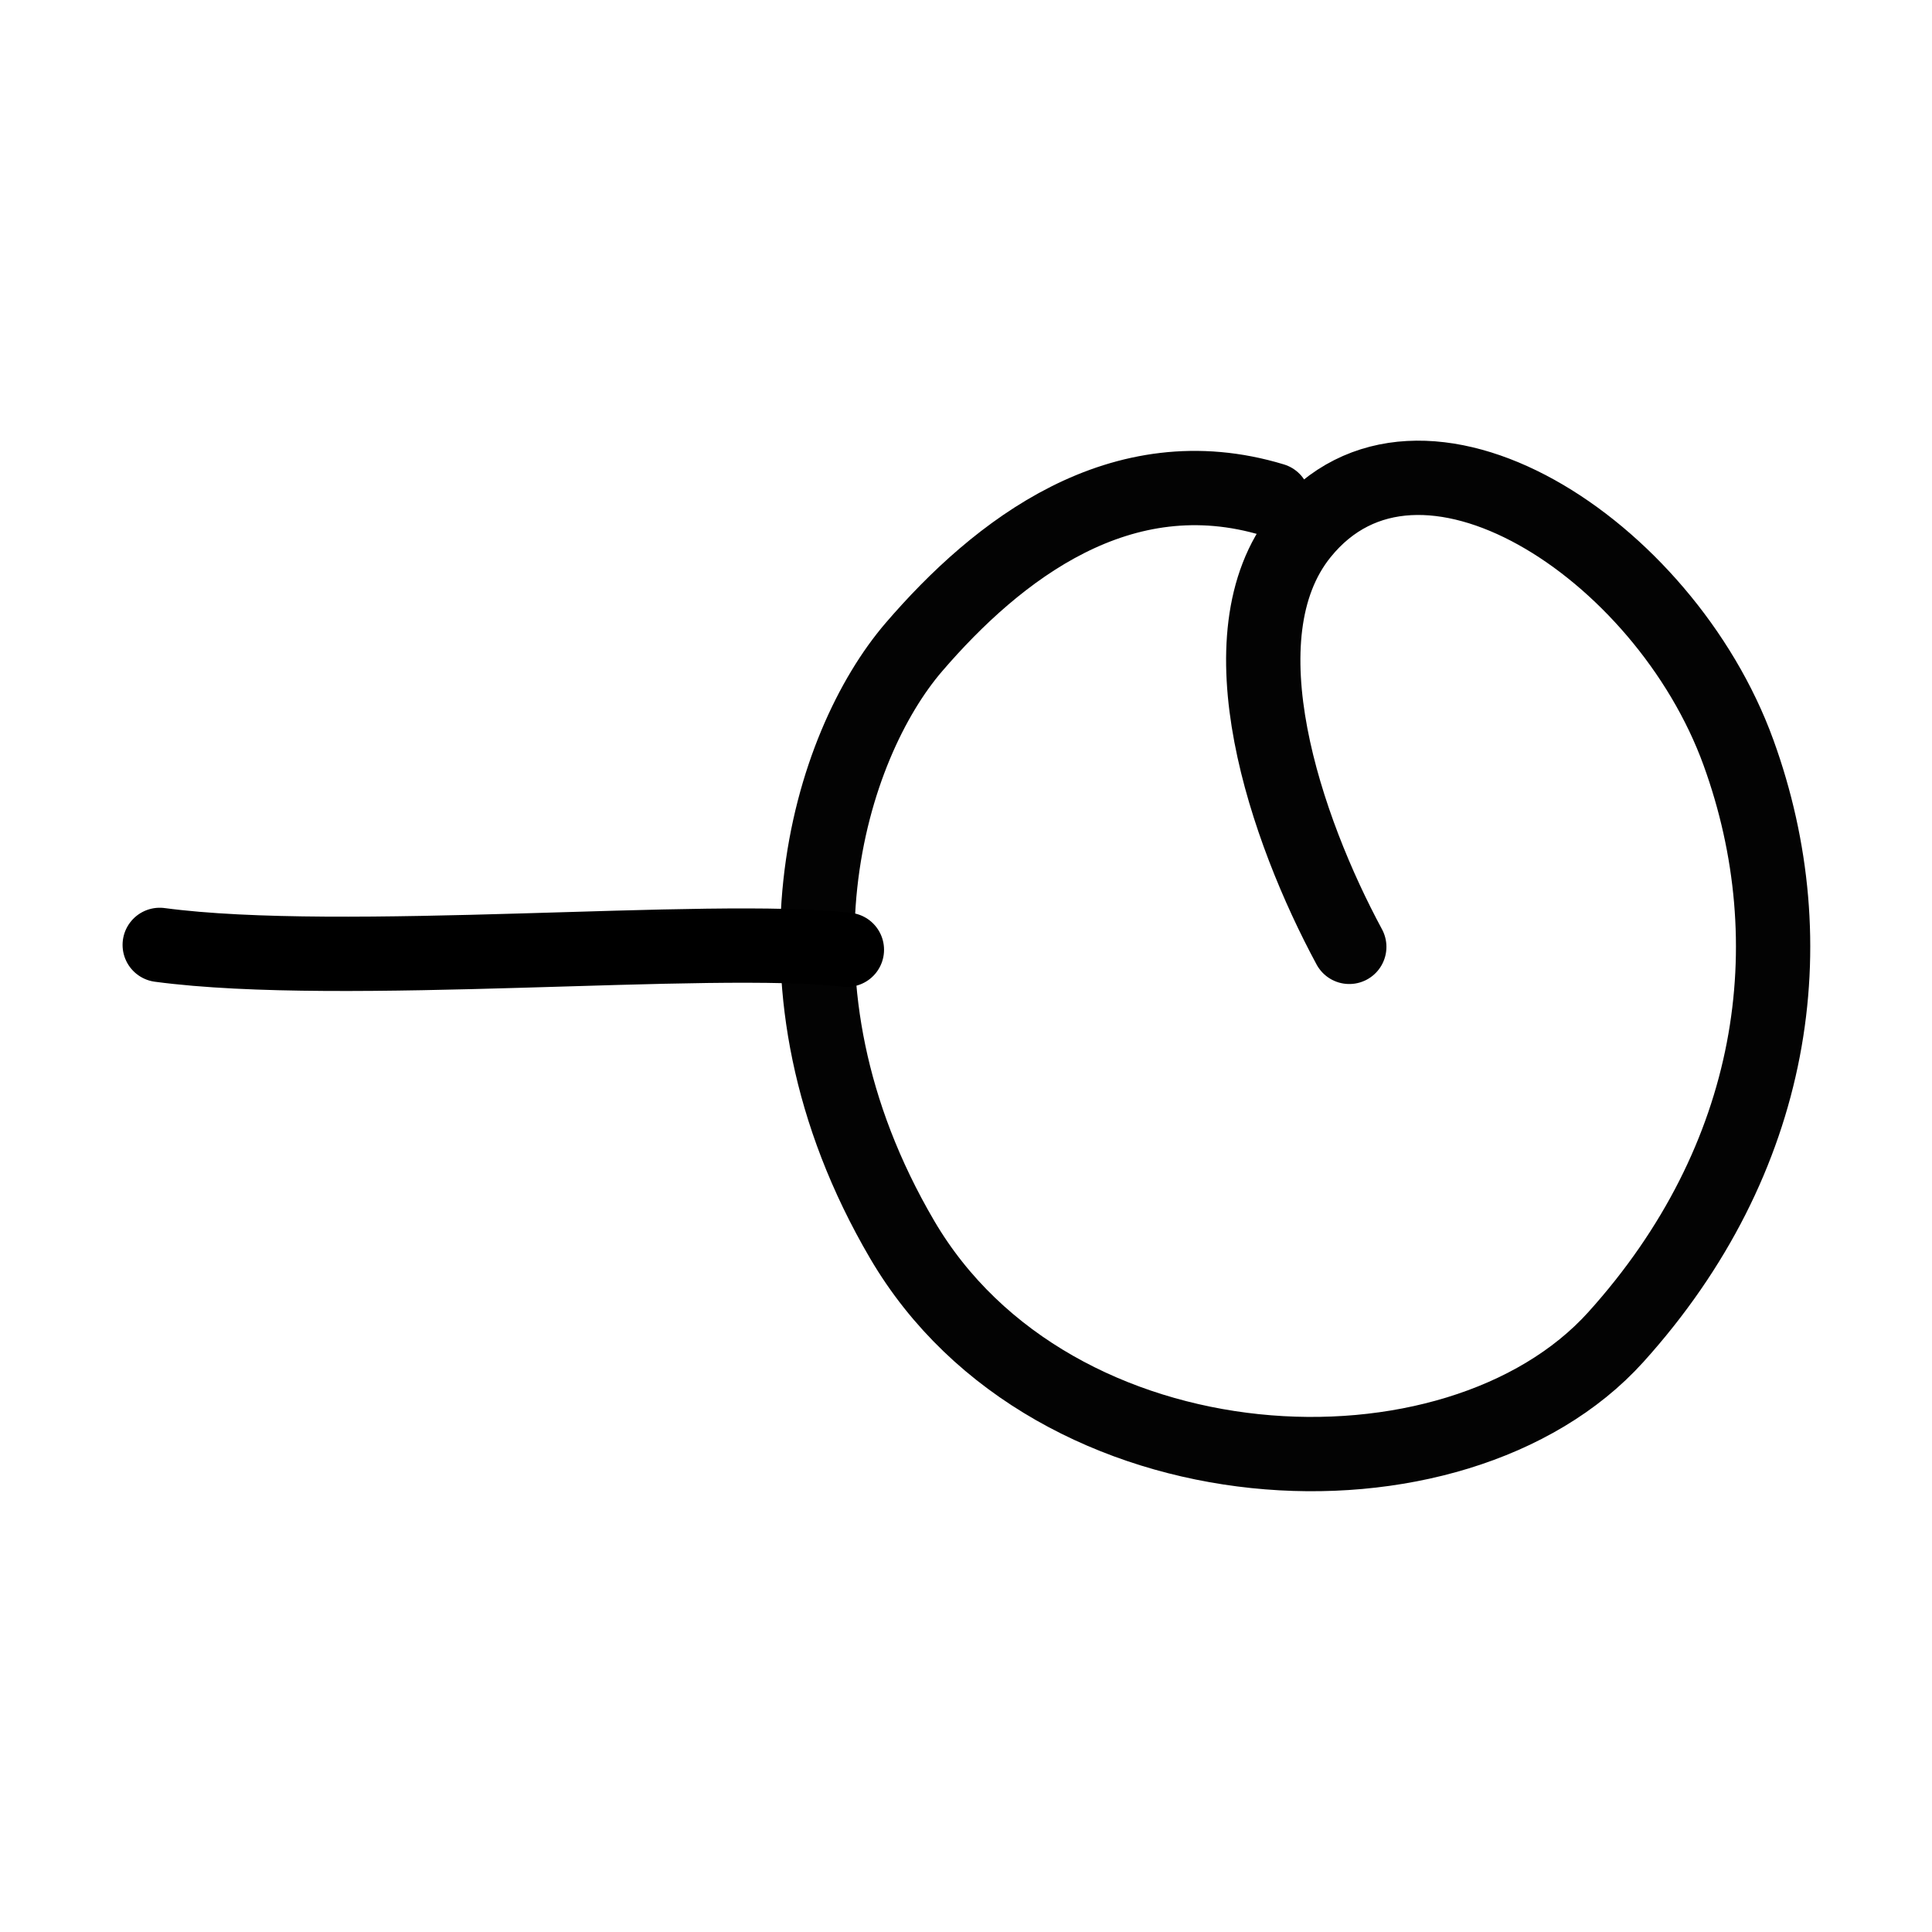 <?xml version="1.0" encoding="UTF-8" standalone="no"?>
<svg
   xmlns:dc="http://purl.org/dc/elements/1.1/"
   xmlns:cc="http://creativecommons.org/ns#"
   xmlns:rdf="http://www.w3.org/1999/02/22-rdf-syntax-ns#"
   xmlns:svg="http://www.w3.org/2000/svg"
   xmlns="http://www.w3.org/2000/svg"
   width="52"
   height="52"
   id="svg2"
   version="1.1">
  <defs
     id="defs8" />
  <path
     style="fill:none;stroke:#030303;stroke-width:2;stroke-linecap:round;stroke-linejoin:round;stroke-miterlimit:4;stroke-dasharray:none"
     d="m 34.267,13.457 c -4.095,-1.243 -7.419,1.342 -9.671,3.962 -2.252,2.62 -4.354,9.05 -0.314,15.945 4.041,6.895 14.888,7.412 19.208,2.624 4.32,-4.788 5.164,-10.597 3.301,-15.733 -1.989,-5.485 -8.598,-9.798 -11.757,-5.885 -2.227,2.758 -0.41,7.98 1.282,11.115"
     id="path4" />
  <path
     id="path12453"
     d="m 4.299,25.432 c 4.934,0.659 14.782,-0.291 18.495,0.131"
     style="fill:none;fill-rule:evenodd;stroke:#000000;stroke-width:2;stroke-linecap:round;stroke-linejoin:round;stroke-miterlimit:4;stroke-dasharray:none;stroke-opacity:1" />
</svg>
